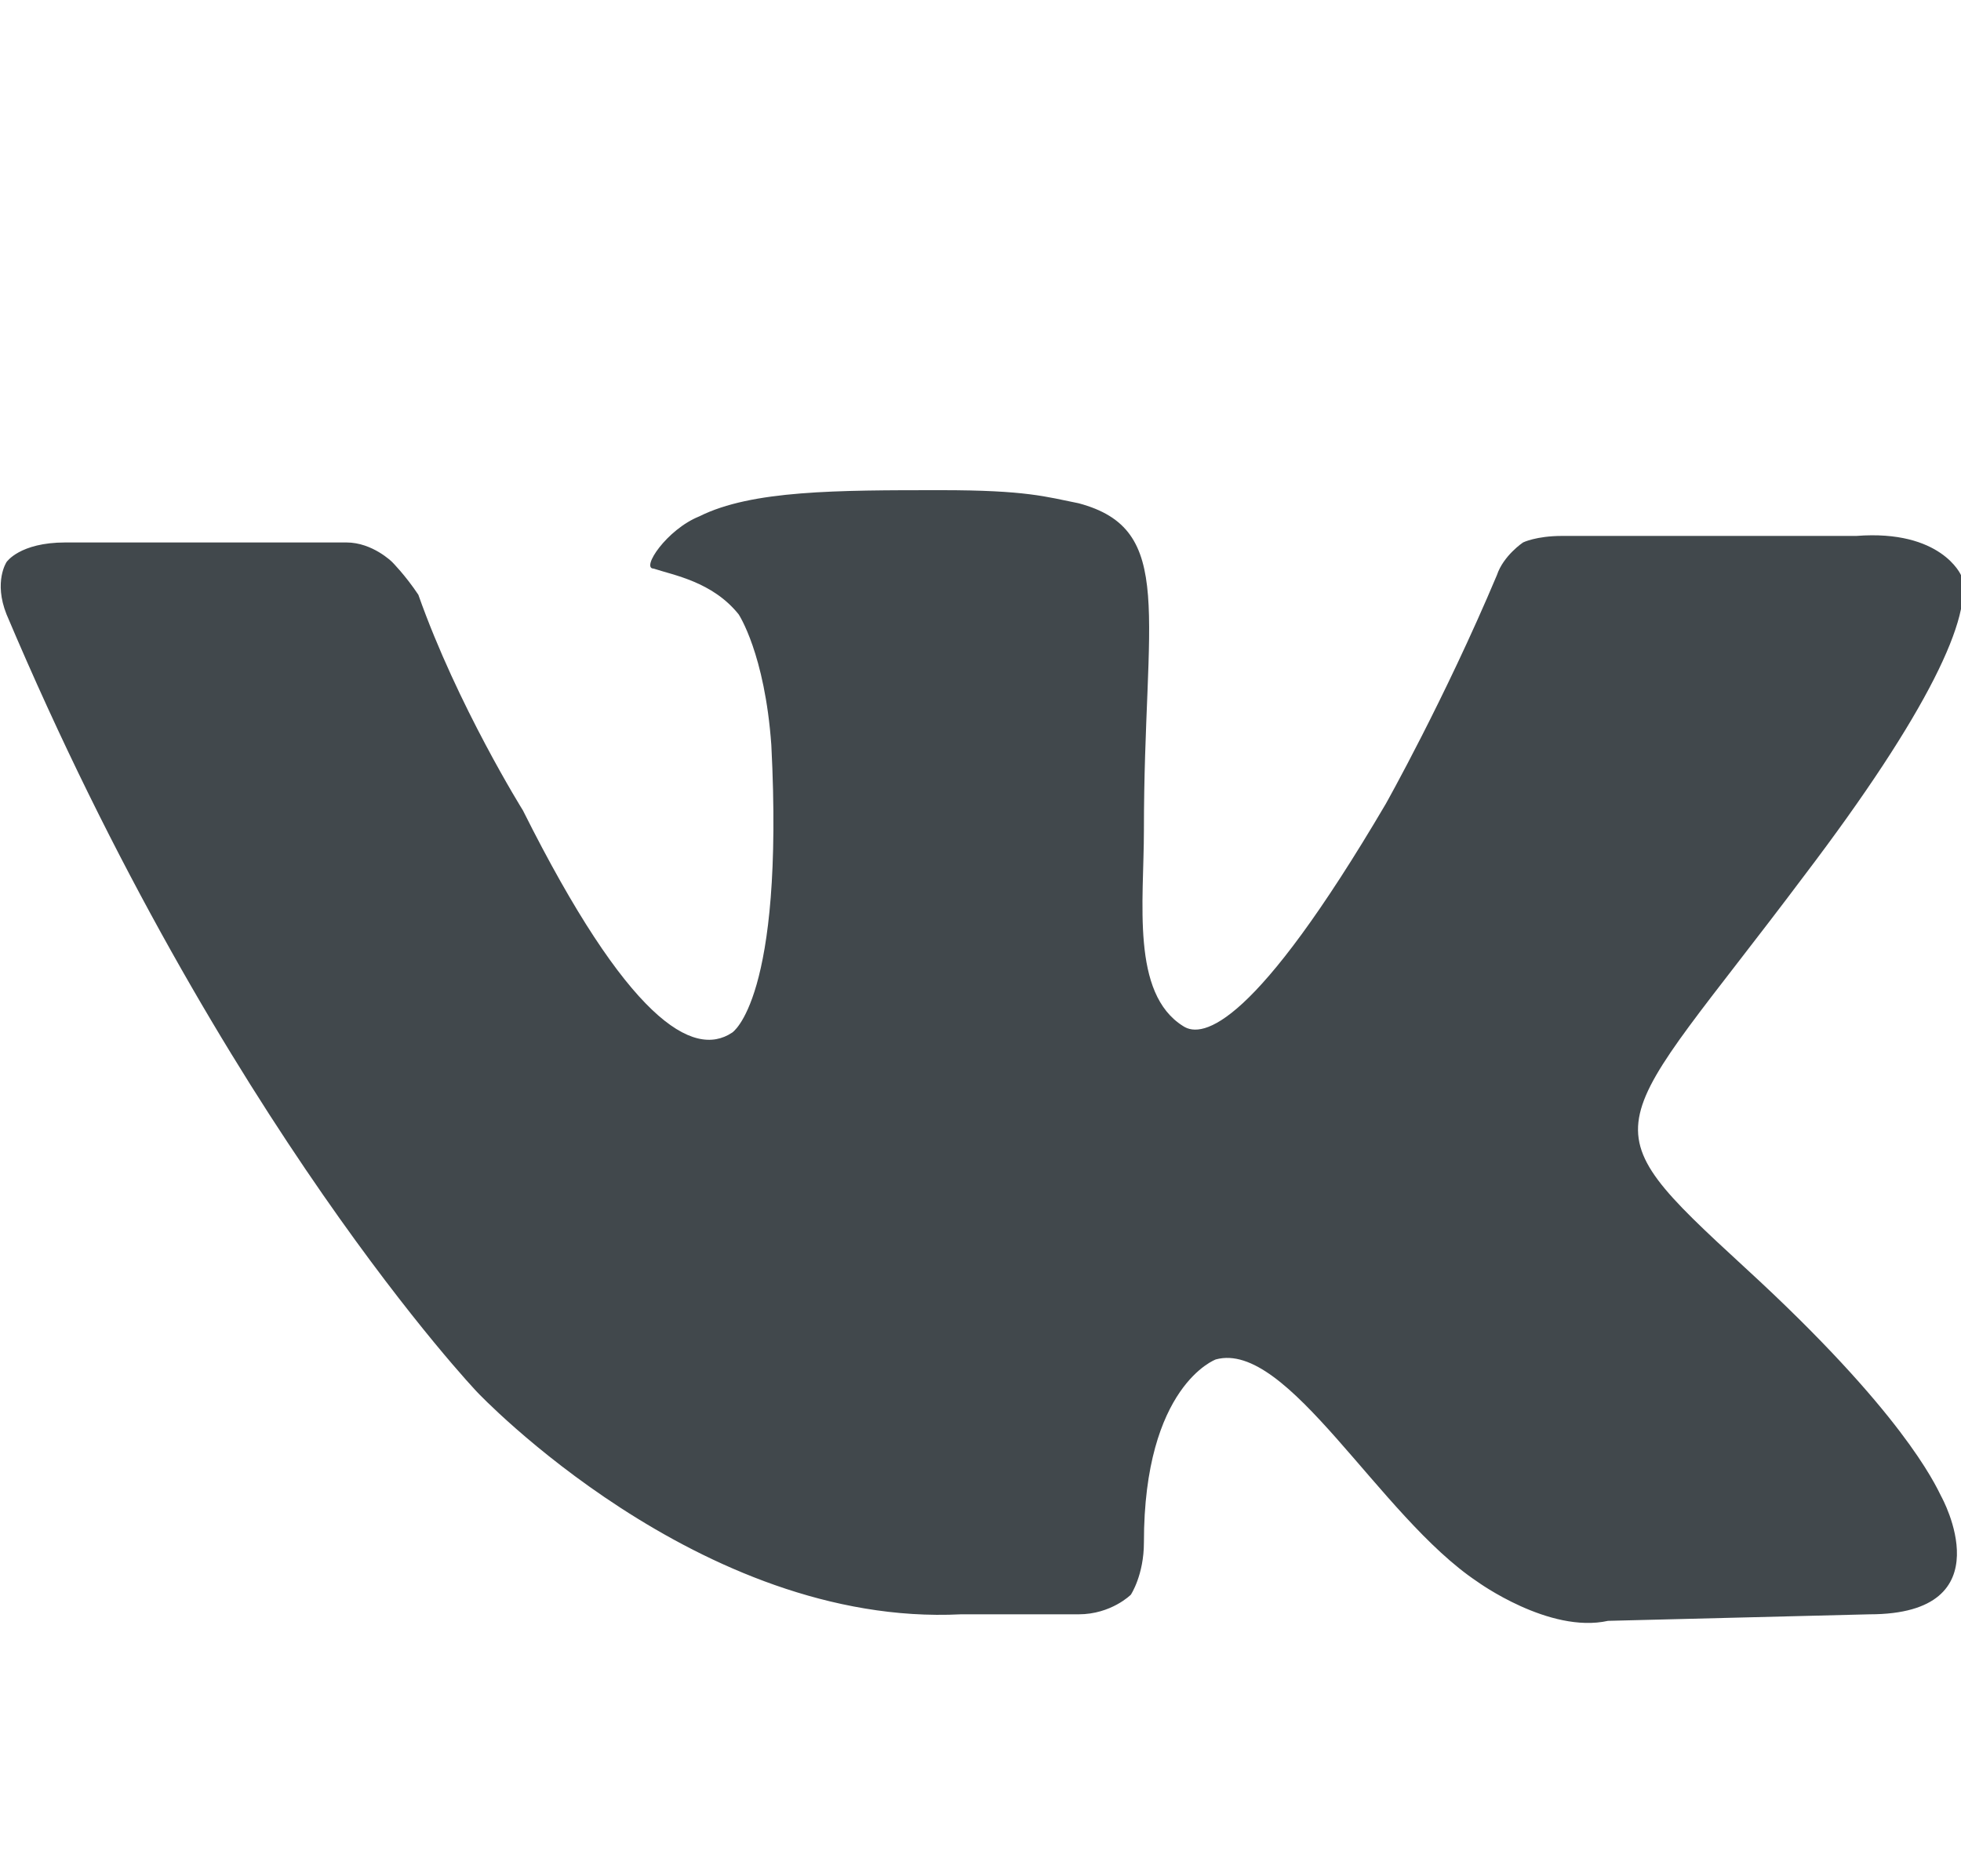 <?xml version="1.0" encoding="utf-8"?>
<!-- Generator: Adobe Illustrator 17.1.0, SVG Export Plug-In . SVG Version: 6.00 Build 0)  -->
<!DOCTYPE svg PUBLIC "-//W3C//DTD SVG 1.1//EN" "http://www.w3.org/Graphics/SVG/1.1/DTD/svg11.dtd">
<svg version="1.1" id="Layer_1" xmlns="http://www.w3.org/2000/svg" xmlns:xlink="http://www.w3.org/1999/xlink" x="0px" y="0px"
	 width="30px" height="28.7px" viewBox="0 0 30 28.7" enable-background="new 0 0 30 28.7" xml:space="preserve">
<g>
	<path fill="#41484C" d="M27.6,13.4c-3,4-3.4,3.7-0.9,6c2.4,2.2,2.9,3.3,3,3.5c0,0,1,1.8-1.1,1.8l-4,0.1c-0.9,0.2-2-0.6-2-0.6
		c-1.5-1-2.9-3.7-4-3.4c0,0-1.1,0.4-1.1,2.8c0,0.5-0.2,0.8-0.2,0.8s-0.3,0.3-0.8,0.3h-1.8c-4,0.2-7.4-3.4-7.4-3.4S3.4,17.2,0.1,9.4
		c-0.2-0.5,0-0.8,0-0.8S0.3,8.3,1,8.3l4.3,0C5.7,8.3,6,8.6,6,8.6s0.2,0.2,0.4,0.5C7,10.8,8,12.4,8,12.4c1.6,3.2,2.6,3.8,3.2,3.4
		c0,0,0.8-0.5,0.6-4.4c-0.1-1.4-0.5-2-0.5-2c-0.4-0.5-1-0.6-1.3-0.7c-0.2,0,0.2-0.6,0.7-0.8c0.8-0.4,2.1-0.4,3.7-0.4
		c1.3,0,1.6,0.1,2.1,0.2c1.5,0.4,1,1.7,1,5c0,1.1-0.2,2.5,0.6,3c0.3,0.2,1.1,0,3.1-3.4c0,0,0.9-1.6,1.7-3.5c0.1-0.3,0.4-0.5,0.4-0.5
		s0.2-0.1,0.6-0.1l4.5,0C29.7,8.1,30,8.8,30,8.8C30.2,9.4,29.5,10.9,27.6,13.4z"/>
</g>
</svg>
